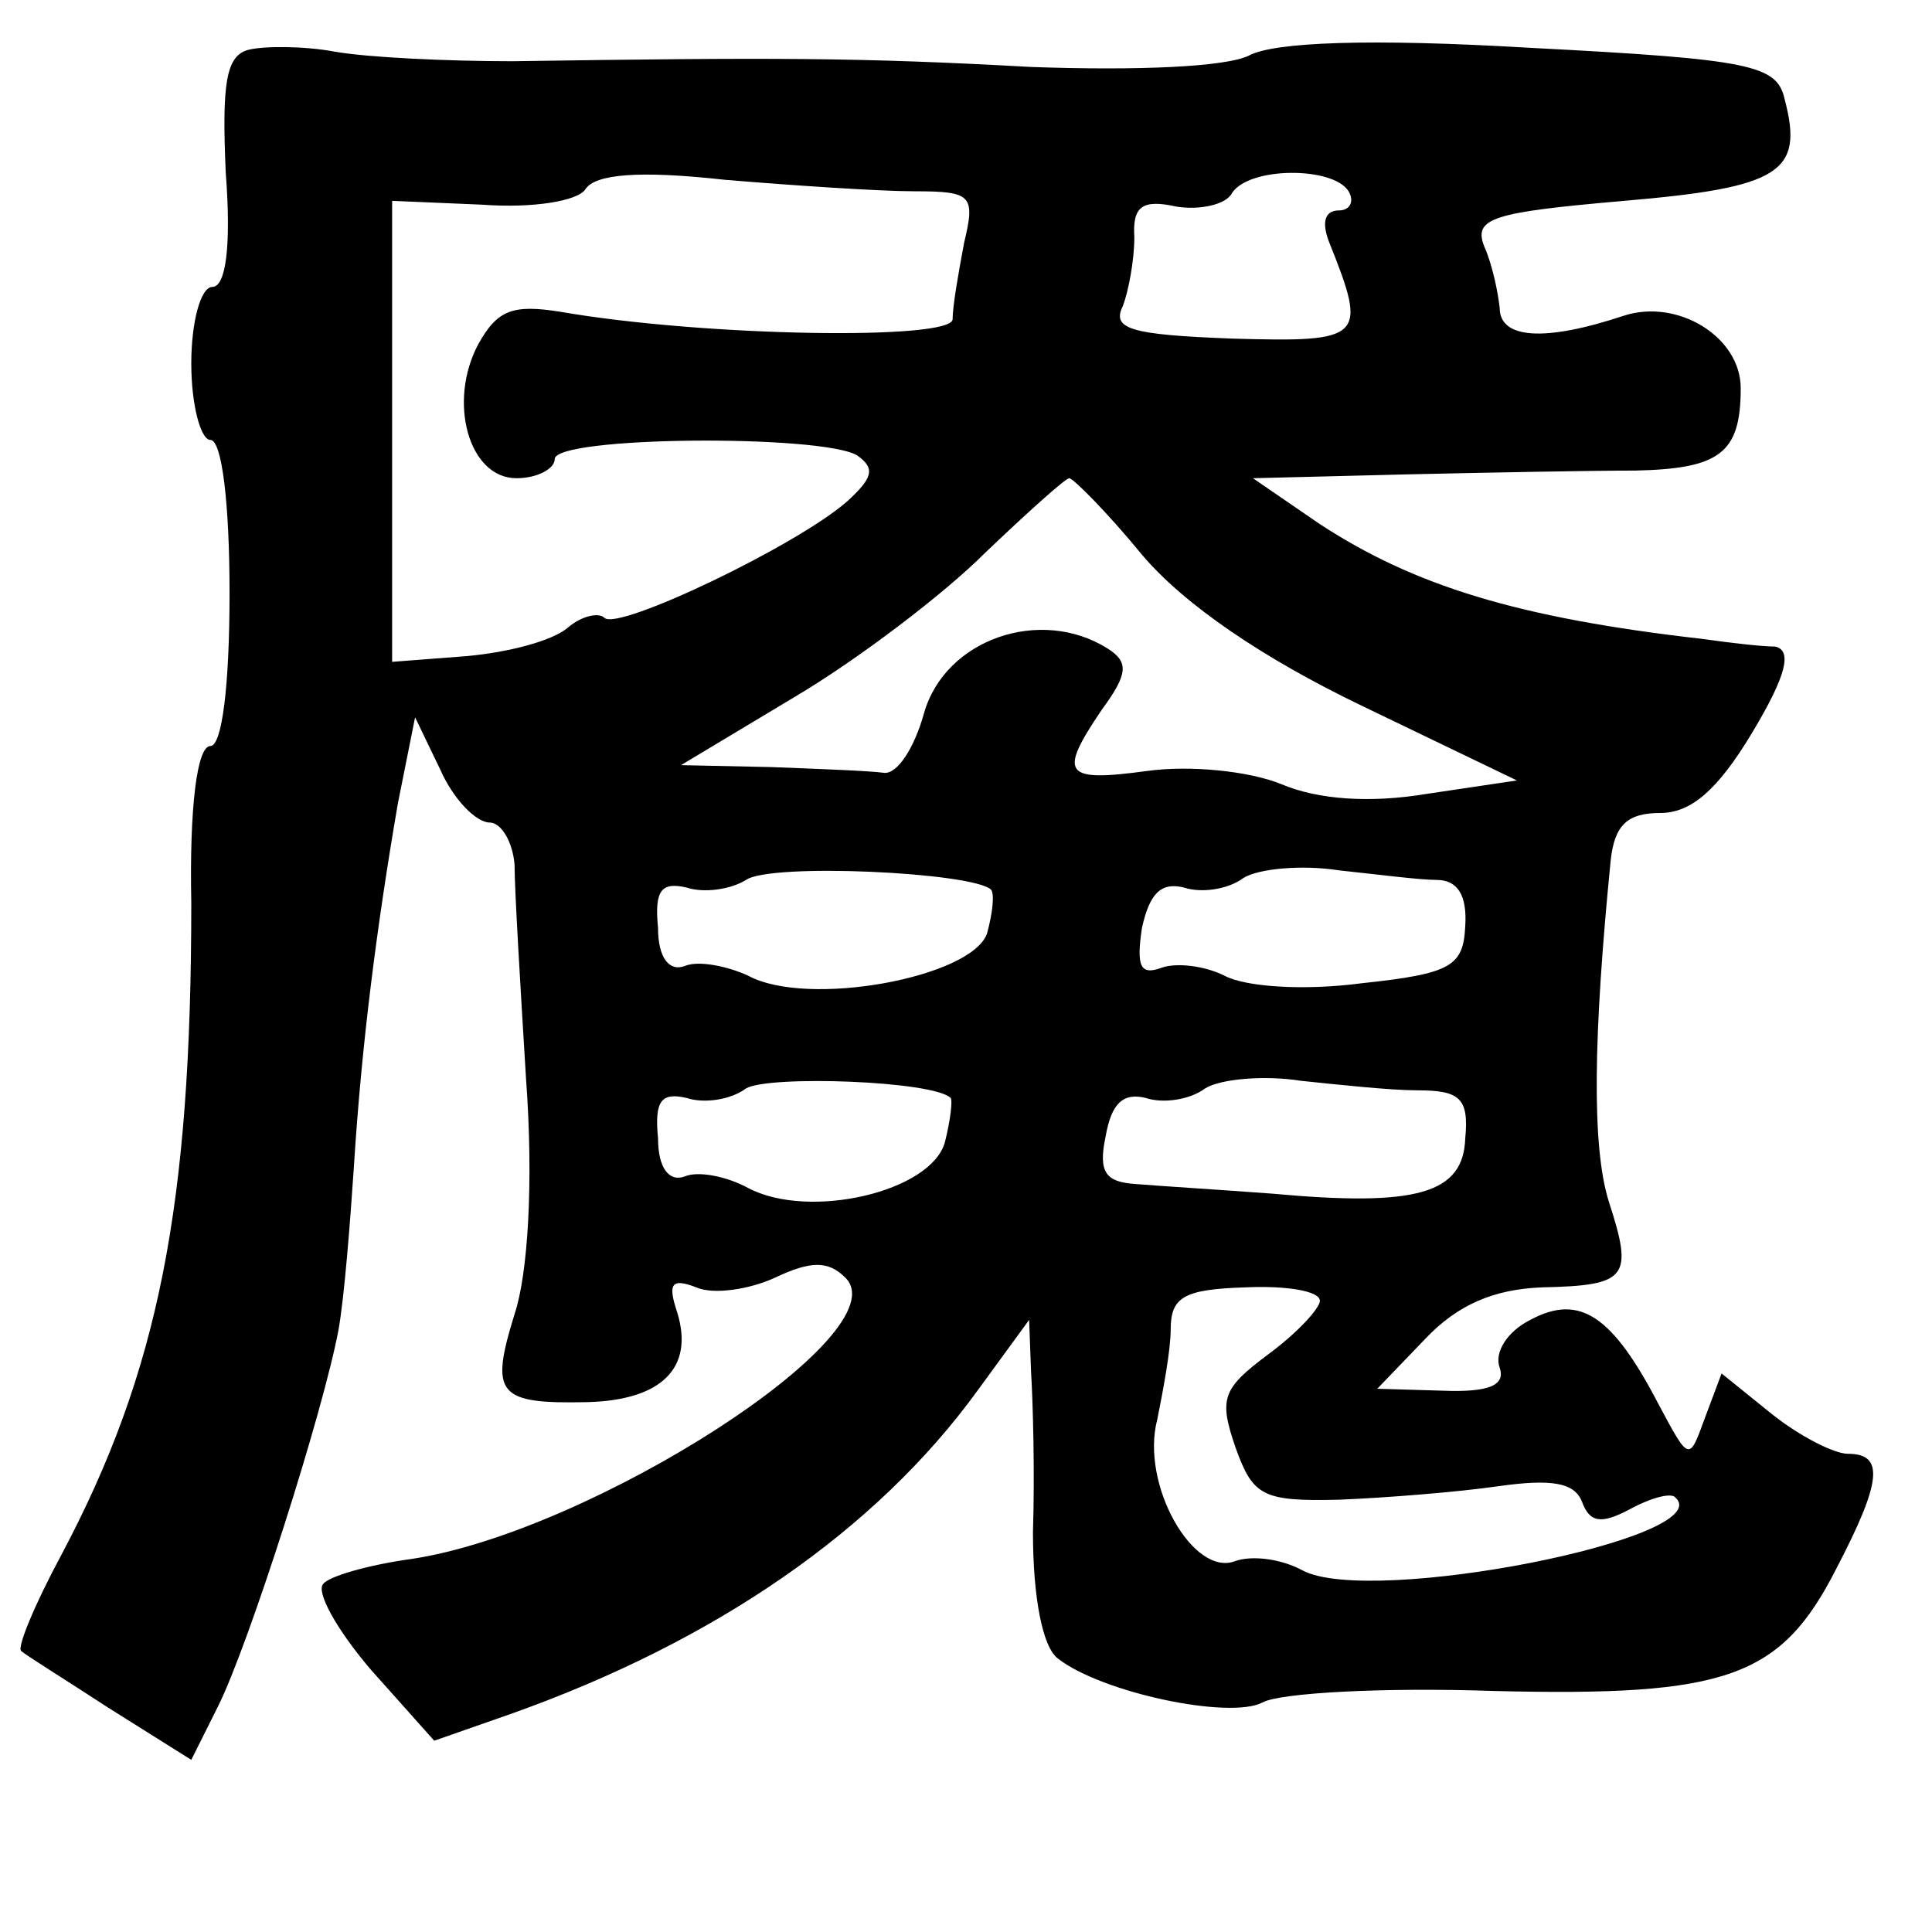 <?xml version="1.0" standalone="no"?>
<!DOCTYPE svg PUBLIC "-//W3C//DTD SVG 20010904//EN"
 "http://www.w3.org/TR/2001/REC-SVG-20010904/DTD/svg10.dtd">
<svg version="1.0" xmlns="http://www.w3.org/2000/svg"
 width="101pt" height="101pt" viewBox="0 0 101 101"
 preserveAspectRatio="xMidYMid meet">
<g transform="translate(0,101) scale(0.1,-0.1)"
fill="#000000" stroke="none">
<path d="M130 984 c-12 -3 -14 -18 -12 -64 3 -39 0 -60 -7 -60 -6 0 -11 -18
-11 -40 0 -22 5 -40 10 -40 6 0 10 -33 10 -80 0 -49 -4 -80 -10 -80 -7 0 -11
-32 -10 -82 0 -158 -17 -245 -68 -341 -14 -26 -23 -48 -21 -50 2 -2 23 -15 46
-30 l43 -27 14 28 c16 32 55 154 63 197 3 17 6 55 8 85 4 64 12 126 23 190 l9
45 13 -27 c7 -16 19 -28 26 -28 6 0 12 -10 13 -22 0 -13 3 -63 6 -112 4 -54 1
-102 -6 -123 -13 -42 -9 -47 38 -46 39 1 56 18 47 47 -5 15 -3 18 10 13 9 -4
28 -1 41 5 19 9 28 9 37 0 29 -29 -133 -133 -227 -147 -22 -3 -43 -9 -46 -13
-4 -4 7 -24 25 -45 l33 -37 40 14 c107 38 191 96 244 169 l27 37 1 -27 c1 -16
2 -53 1 -84 0 -34 5 -60 13 -66 23 -18 90 -32 107 -23 9 5 63 8 121 6 122 -3
150 7 179 64 24 46 25 60 6 60 -7 0 -25 9 -40 21 l-26 21 -9 -24 c-8 -22 -8
-22 -24 8 -24 46 -41 58 -67 44 -12 -6 -19 -17 -16 -25 3 -9 -5 -13 -30 -12
l-34 1 25 26 c17 18 36 26 61 27 45 1 48 5 35 45 -9 29 -8 87 1 178 2 19 9 25
26 25 16 0 30 12 48 42 18 30 21 43 12 45 -7 0 -24 2 -38 4 -97 11 -151 28
-200 60 l-35 24 80 2 c44 1 98 2 120 2 44 1 55 9 55 43 0 27 -33 47 -61 38
-42 -14 -65 -12 -65 4 -1 9 -4 23 -8 32 -6 15 4 18 73 24 82 7 94 15 84 53 -4
18 -17 21 -133 27 -84 5 -134 3 -147 -4 -12 -6 -58 -8 -114 -6 -90 5 -135 5
-271 3 -35 0 -76 2 -93 5 -16 3 -37 3 -45 1z m348 -74 c30 0 32 -2 26 -27 -3
-16 -6 -33 -6 -40 -1 -11 -130 -9 -205 4 -25 4 -33 1 -43 -17 -16 -30 -5 -70
20 -70 11 0 20 5 20 10 0 12 139 13 158 2 10 -7 8 -12 -5 -24 -26 -23 -120
-68 -127 -61 -3 3 -12 1 -19 -5 -8 -7 -31 -13 -53 -15 l-39 -3 0 121 0 120 47
-2 c27 -2 50 2 54 8 5 8 28 10 73 5 36 -3 81 -6 99 -6z m227 0 c3 -5 1 -10 -5
-10 -8 0 -9 -7 -5 -17 20 -50 18 -52 -51 -50 -53 2 -63 5 -57 17 3 8 6 24 6
36 -1 16 4 20 22 16 12 -2 26 1 29 7 9 14 53 14 61 1z m-108 -190 c22 -26 63
-54 115 -79 l81 -39 -47 -7 c-30 -5 -57 -3 -76 5 -17 7 -48 10 -70 7 -44 -6
-47 -2 -24 32 14 19 14 25 3 32 -35 22 -85 5 -96 -34 -5 -18 -14 -32 -21 -31
-7 1 -33 2 -59 3 l-47 1 60 36 c32 19 77 53 99 75 22 21 42 39 44 39 2 0 20
-18 38 -40z m-79 -175 c2 -2 1 -12 -2 -23 -8 -23 -94 -39 -125 -22 -11 5 -26
8 -33 5 -8 -3 -14 4 -14 20 -2 20 2 24 15 21 9 -3 23 -1 31 4 13 9 118 4 128
-5z m233 5 c11 0 16 -8 15 -24 -1 -21 -7 -25 -54 -30 -30 -4 -61 -2 -72 4 -10
5 -25 7 -33 4 -11 -4 -13 1 -10 21 4 18 10 24 22 21 9 -3 23 -1 31 5 8 5 31 7
50 4 19 -2 42 -5 51 -5z m-254 -114 c1 -1 0 -11 -3 -23 -7 -26 -71 -41 -103
-24 -11 6 -26 9 -33 6 -8 -3 -14 4 -14 20 -2 20 2 24 15 21 9 -3 23 -1 31 5
12 7 98 4 107 -5z m244 4 c22 0 27 -4 25 -25 -1 -29 -25 -36 -101 -29 -27 2
-59 4 -71 5 -16 1 -20 6 -16 25 3 17 9 23 21 20 9 -3 23 -1 31 5 8 5 31 7 50
4 19 -2 47 -5 61 -5z m-51 -110 c0 -4 -12 -17 -27 -28 -24 -18 -26 -23 -17
-49 9 -25 14 -28 54 -27 25 1 62 4 83 7 28 4 40 2 44 -8 4 -11 10 -12 25 -4
11 6 22 9 24 6 22 -21 -159 -57 -195 -38 -11 6 -26 8 -35 5 -22 -9 -50 40 -41
74 3 15 7 36 7 47 0 17 7 21 39 22 22 1 39 -2 39 -7z"/>
</g>
</svg>
